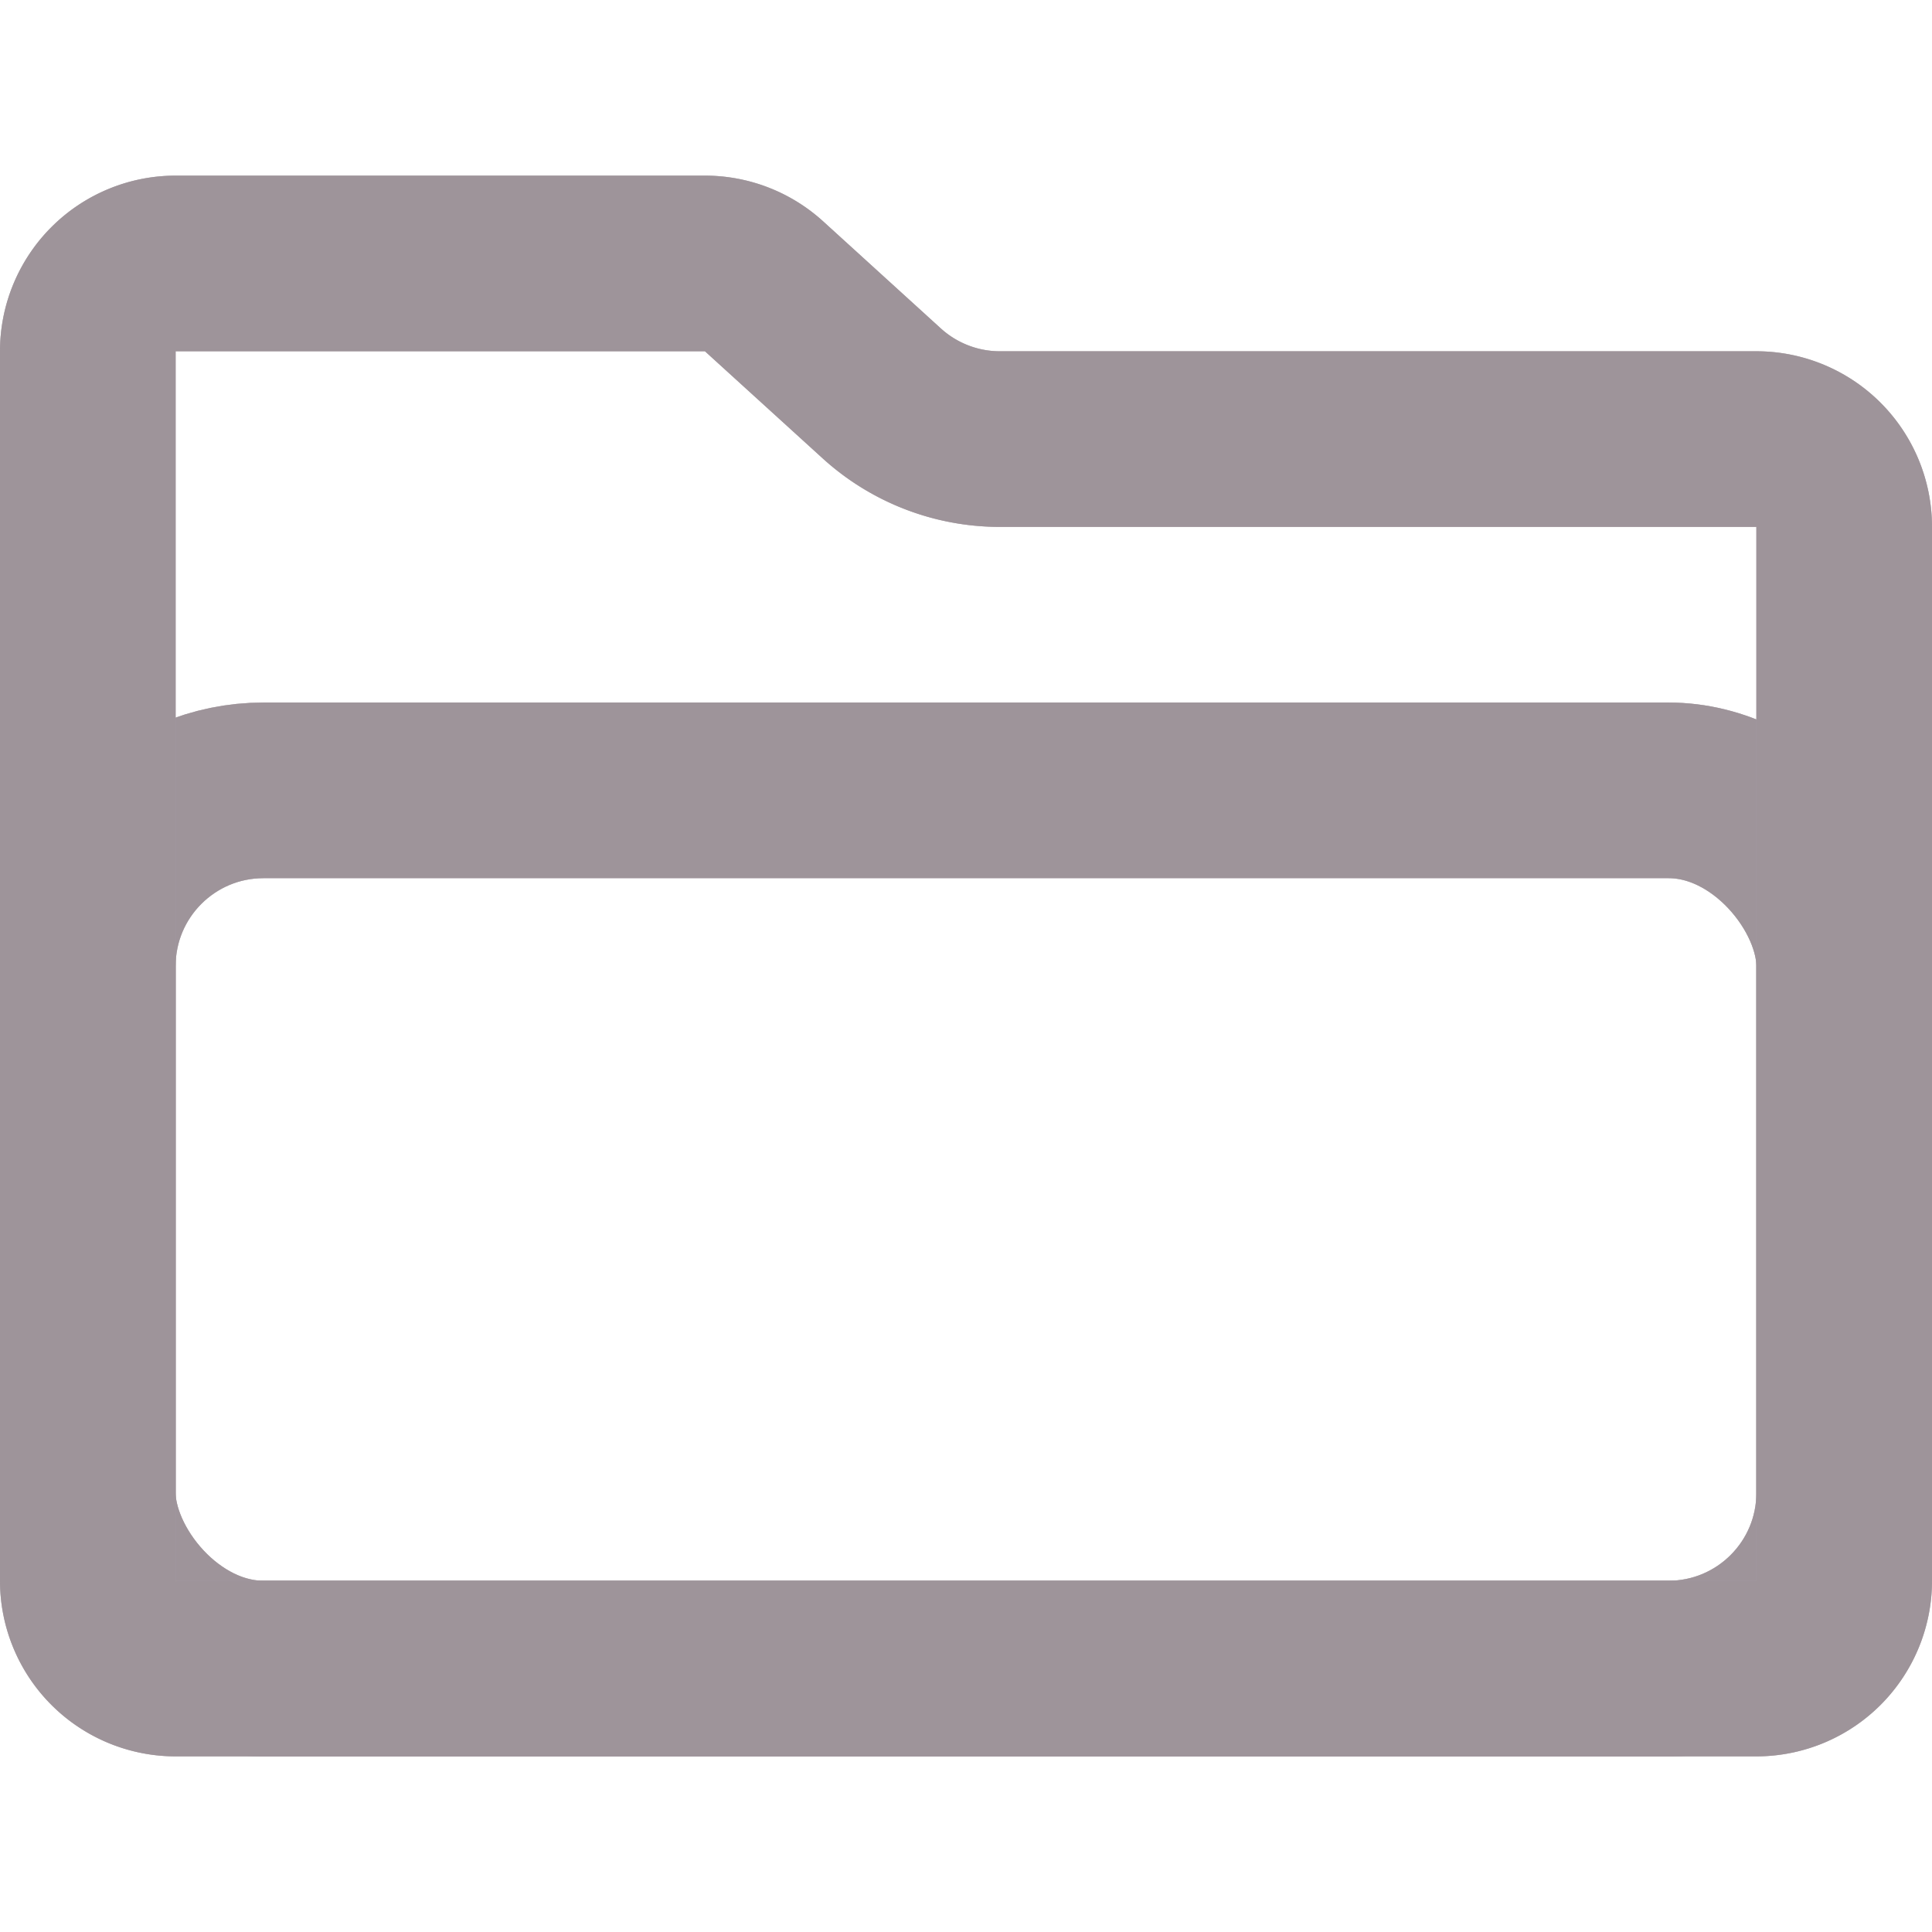 <svg xmlns="http://www.w3.org/2000/svg" width="22" height="22" viewBox="0 0 22 22">
    <g fill="none" fill-rule="evenodd" stroke-width="2">
        <rect width="20" height="10" x="1" y="9" stroke="#BCB5B9" rx="2"/>
        <path stroke="#BCB5B9" d="M2 3a1 1 0 0 0-1 1v14a1 1 0 0 0 1 1h18a1 1 0 0 0 1-1V6a1 1 0 0 0-1-1h-8.613a2 2 0 0 1-1.346-.52L8.7 3.26A1 1 0 0 0 8.027 3H2z"/>
        <rect width="20" height="10" x="1" y="9" stroke="#BCB5B9" rx="2"/>
        <rect width="20" height="10" x="1" y="9" stroke="#574751" stroke-opacity=".3" rx="2"/>
        <g>
            <path stroke="#BCB5B9" d="M2 3a1 1 0 0 0-1 1v14a1 1 0 0 0 1 1h18a1 1 0 0 0 1-1V6a1 1 0 0 0-1-1h-8.613a2 2 0 0 1-1.346-.52L8.7 3.26A1 1 0 0 0 8.027 3H2z"/>
            <path stroke="#574751" stroke-opacity=".3" d="M2 3a1 1 0 0 0-1 1v14a1 1 0 0 0 1 1h18a1 1 0 0 0 1-1V6a1 1 0 0 0-1-1h-8.613a2 2 0 0 1-1.346-.52L8.7 3.26A1 1 0 0 0 8.027 3H2z"/>
        </g>
    </g>
</svg>
